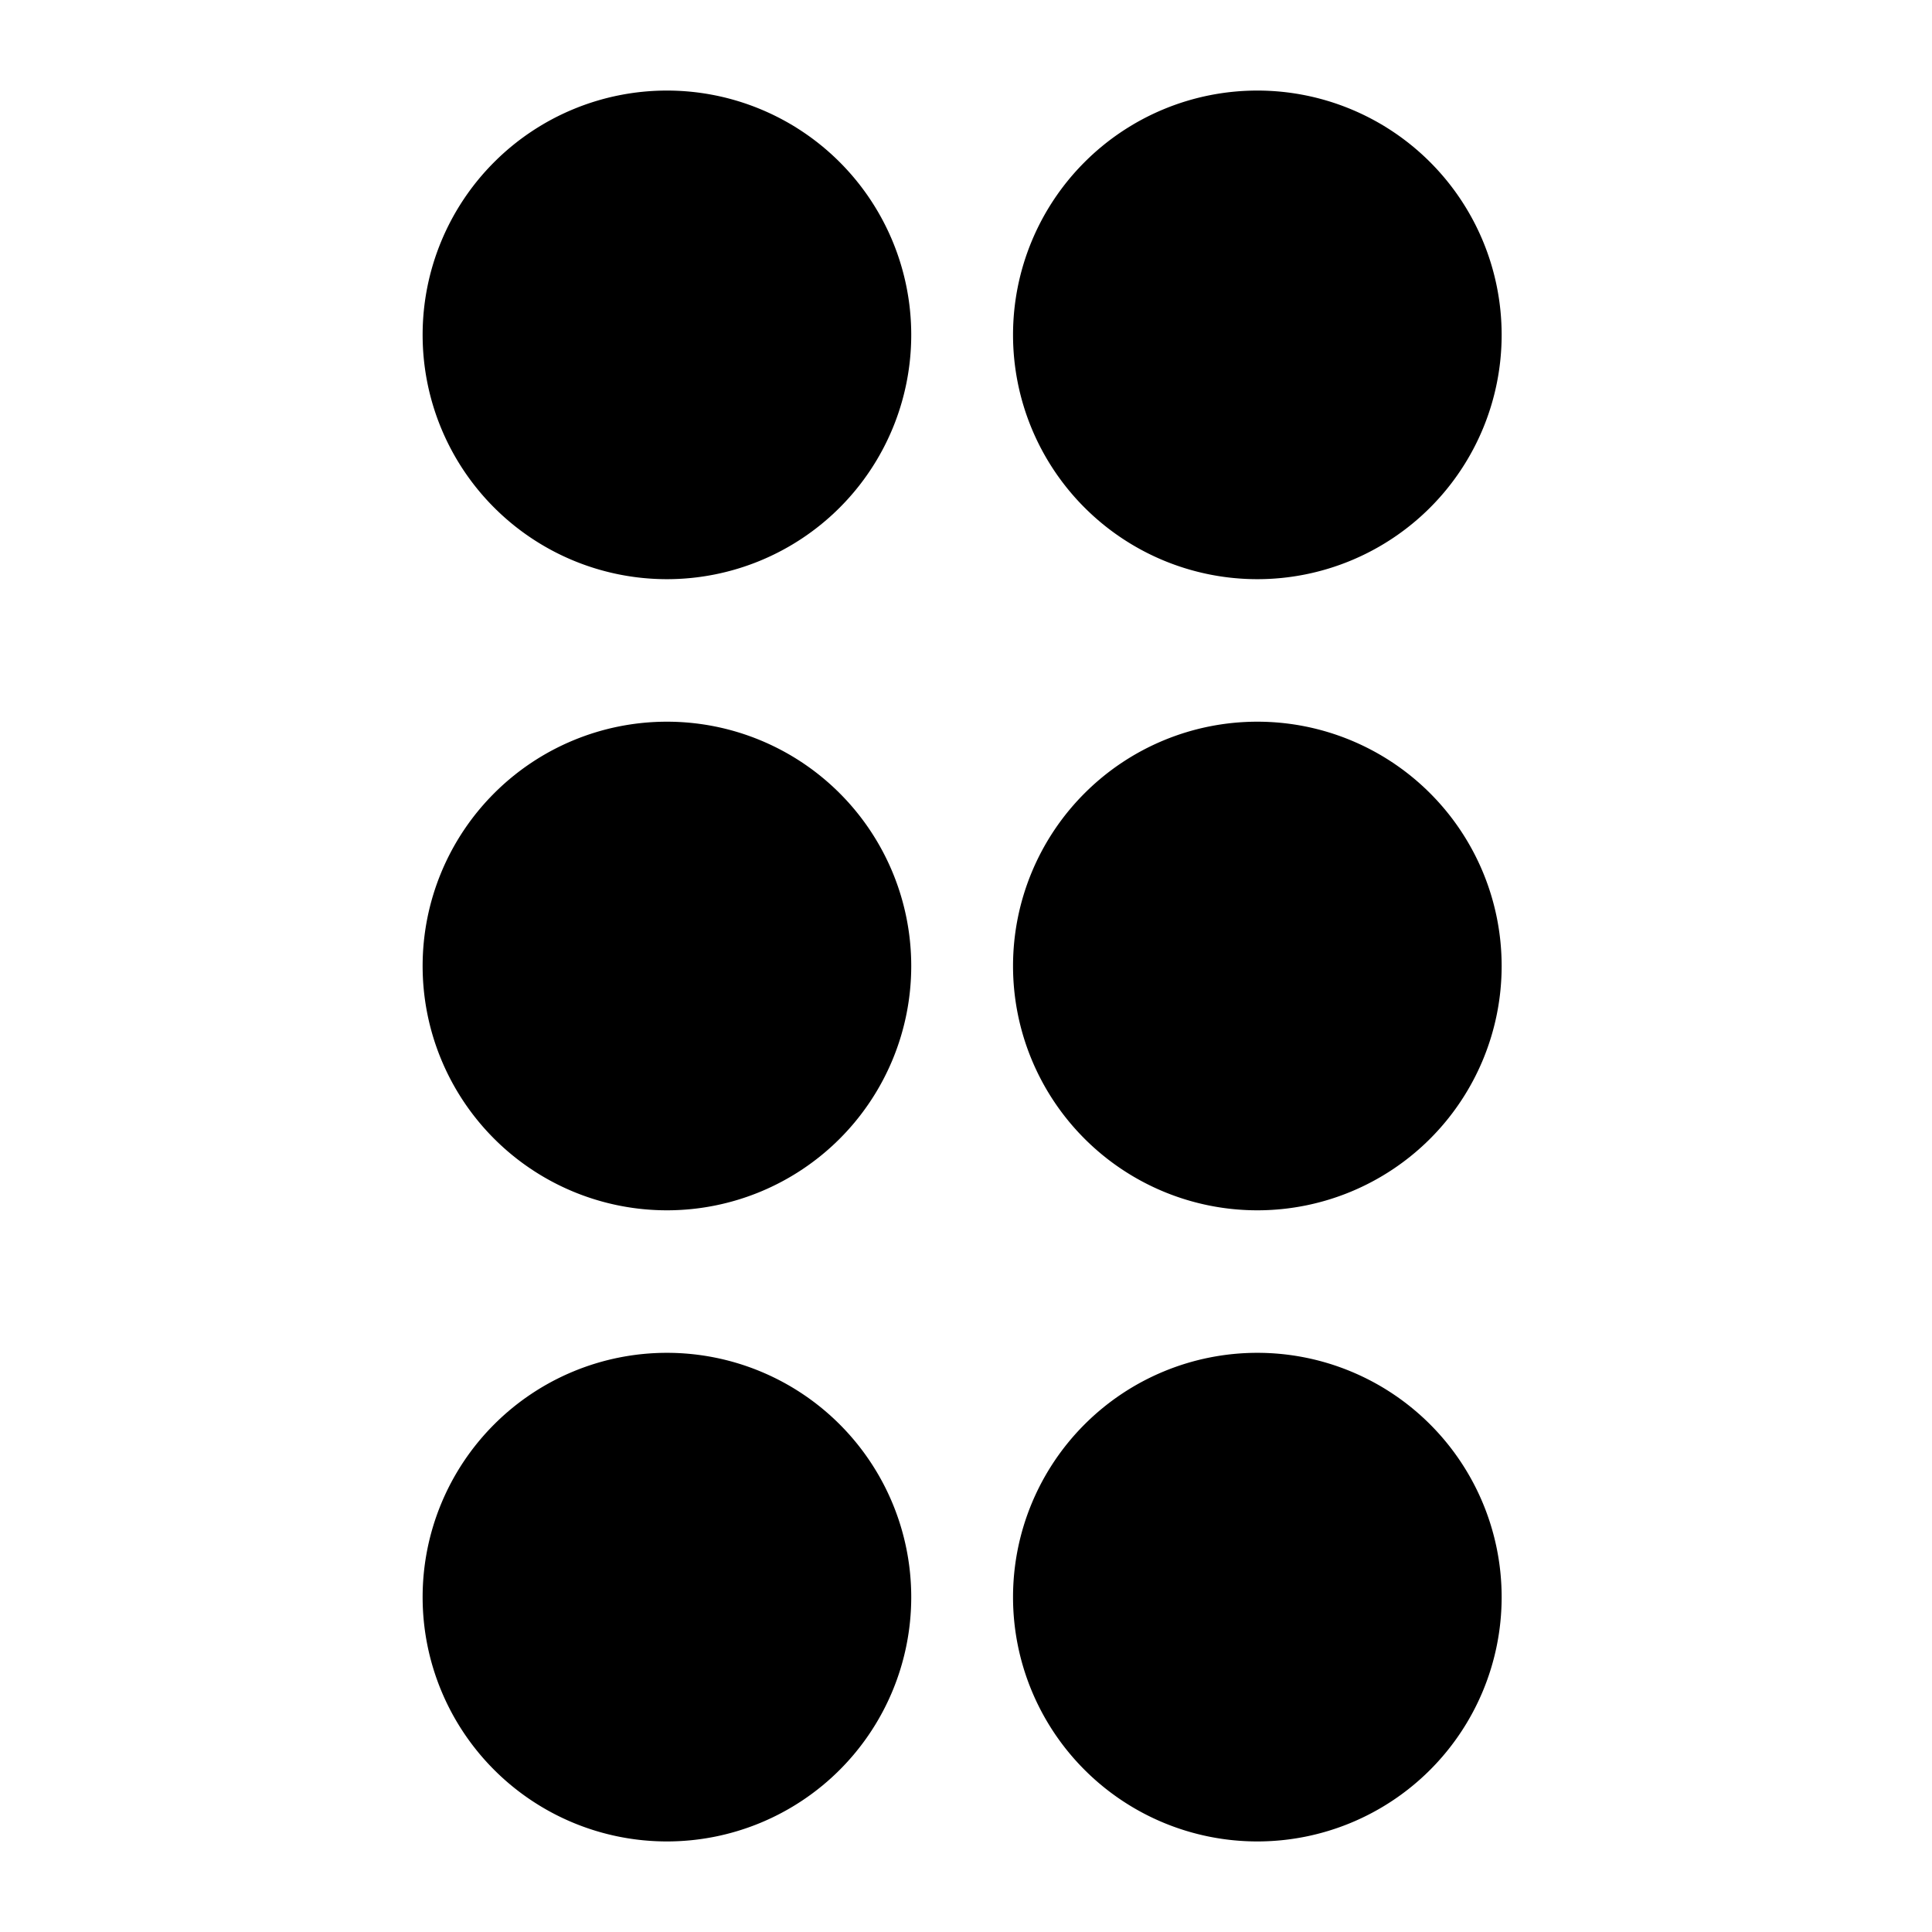 <svg xmlns:xlink="http://www.w3.org/1999/xlink" aria-hidden="true" viewBox="0 0 64 64" fill="currentColor" height="1em" width="1em">
    <defs>
        <path id="dragger_svg__a" d="M22.093 44.814a8.093 8.093 0 110 16.186 8.093 8.093 0 010-16.186zm19.558 0a8.093 8.093 0 110 16.186 8.093 8.093 0 010-16.186zM22.093 23.907a8.093 8.093 0 110 16.186 8.093 8.093 0 010-16.186zm19.558 0a8.093 8.093 0 110 16.186 8.093 8.093 0 010-16.186zM22.093 3a8.093 8.093 0 110 16.186 8.093 8.093 0 010-16.186zm19.558 0a8.093 8.093 0 110 16.186 8.093 8.093 0 010-16.186z"/>
    </defs>
    <use xlink:href="#dragger_svg__a"/>
</svg>
